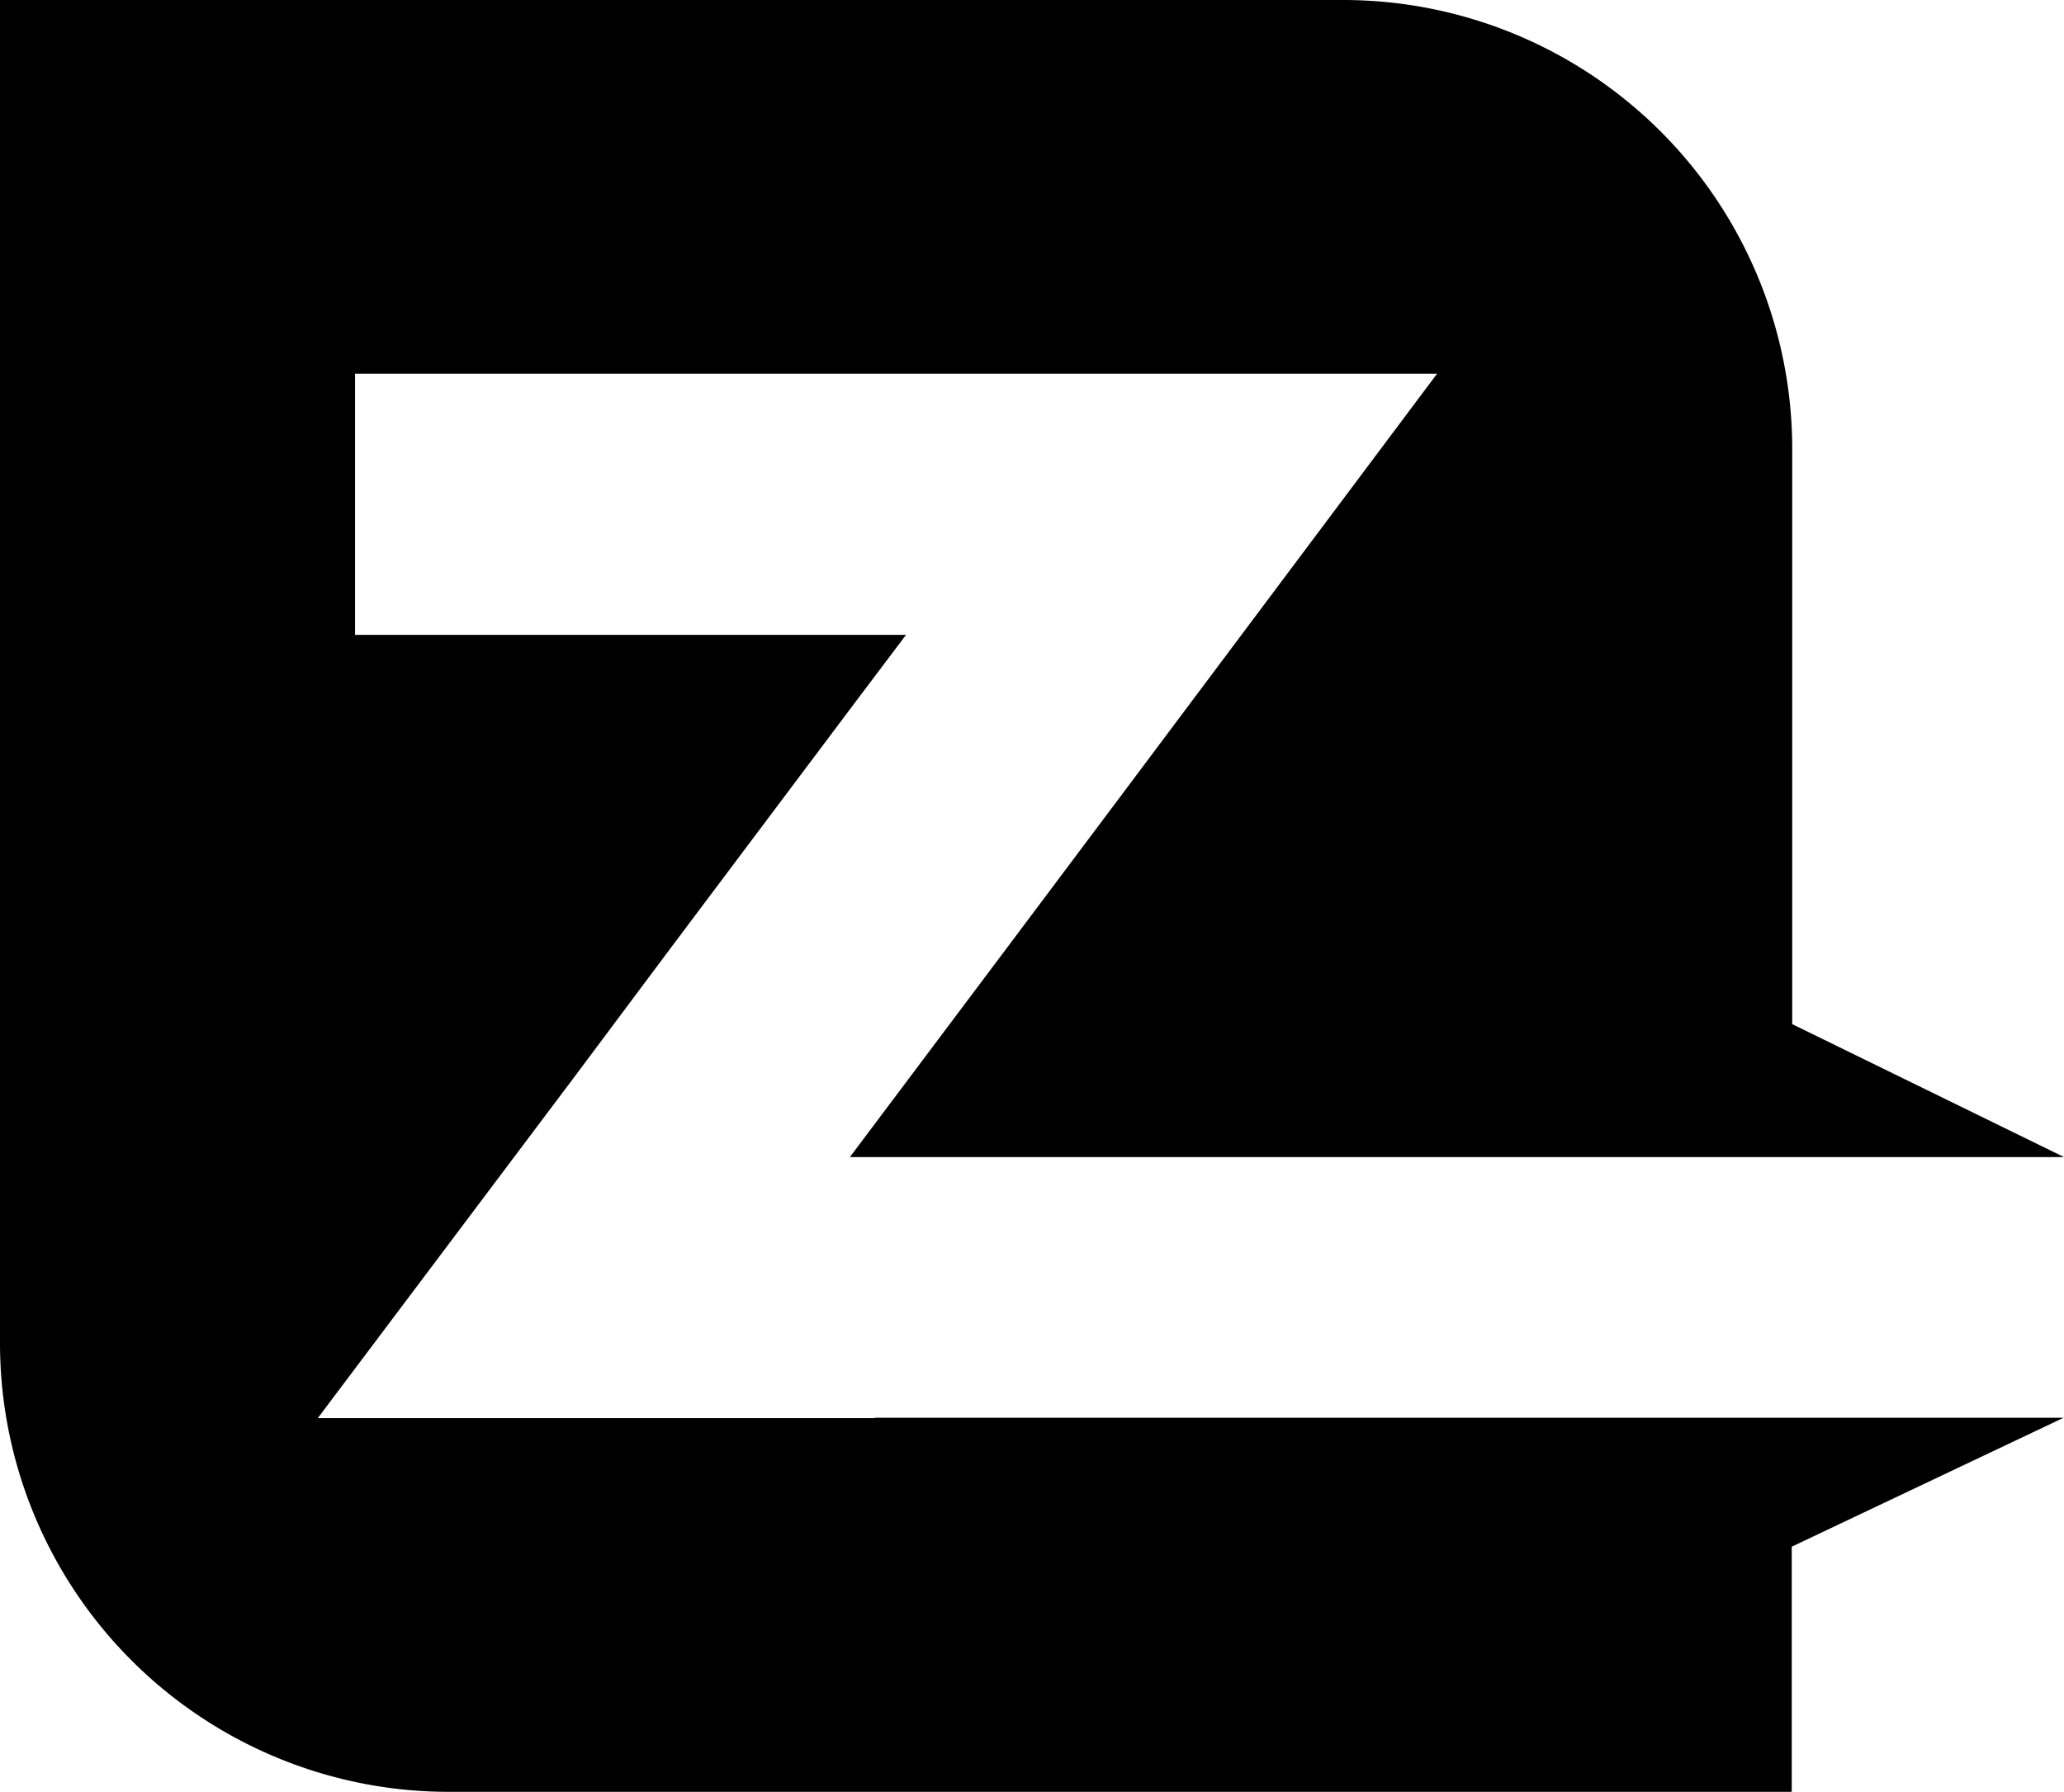 <svg xmlns="http://www.w3.org/2000/svg" viewBox="0 0 210.44 182.73"><title>Asset 1</title><g id="Layer_2" data-name="Layer 2"><g id="Layer_1-2" data-name="Layer 1"><path d="M89.19,144.62H32.4l26-34.58L68.5,96.52,87.38,71.37l5-6.63H36.2V38.11H146.52L114,81.54l-11.5,15.34L86.65,118h123.8l-27.72-13.56V45.68A45.79,45.79,0,0,0,137,0H0V137.08a45.77,45.77,0,0,0,45.68,45.65h137v-25l27.72-13.15H89.19Z"/></g></g></svg>